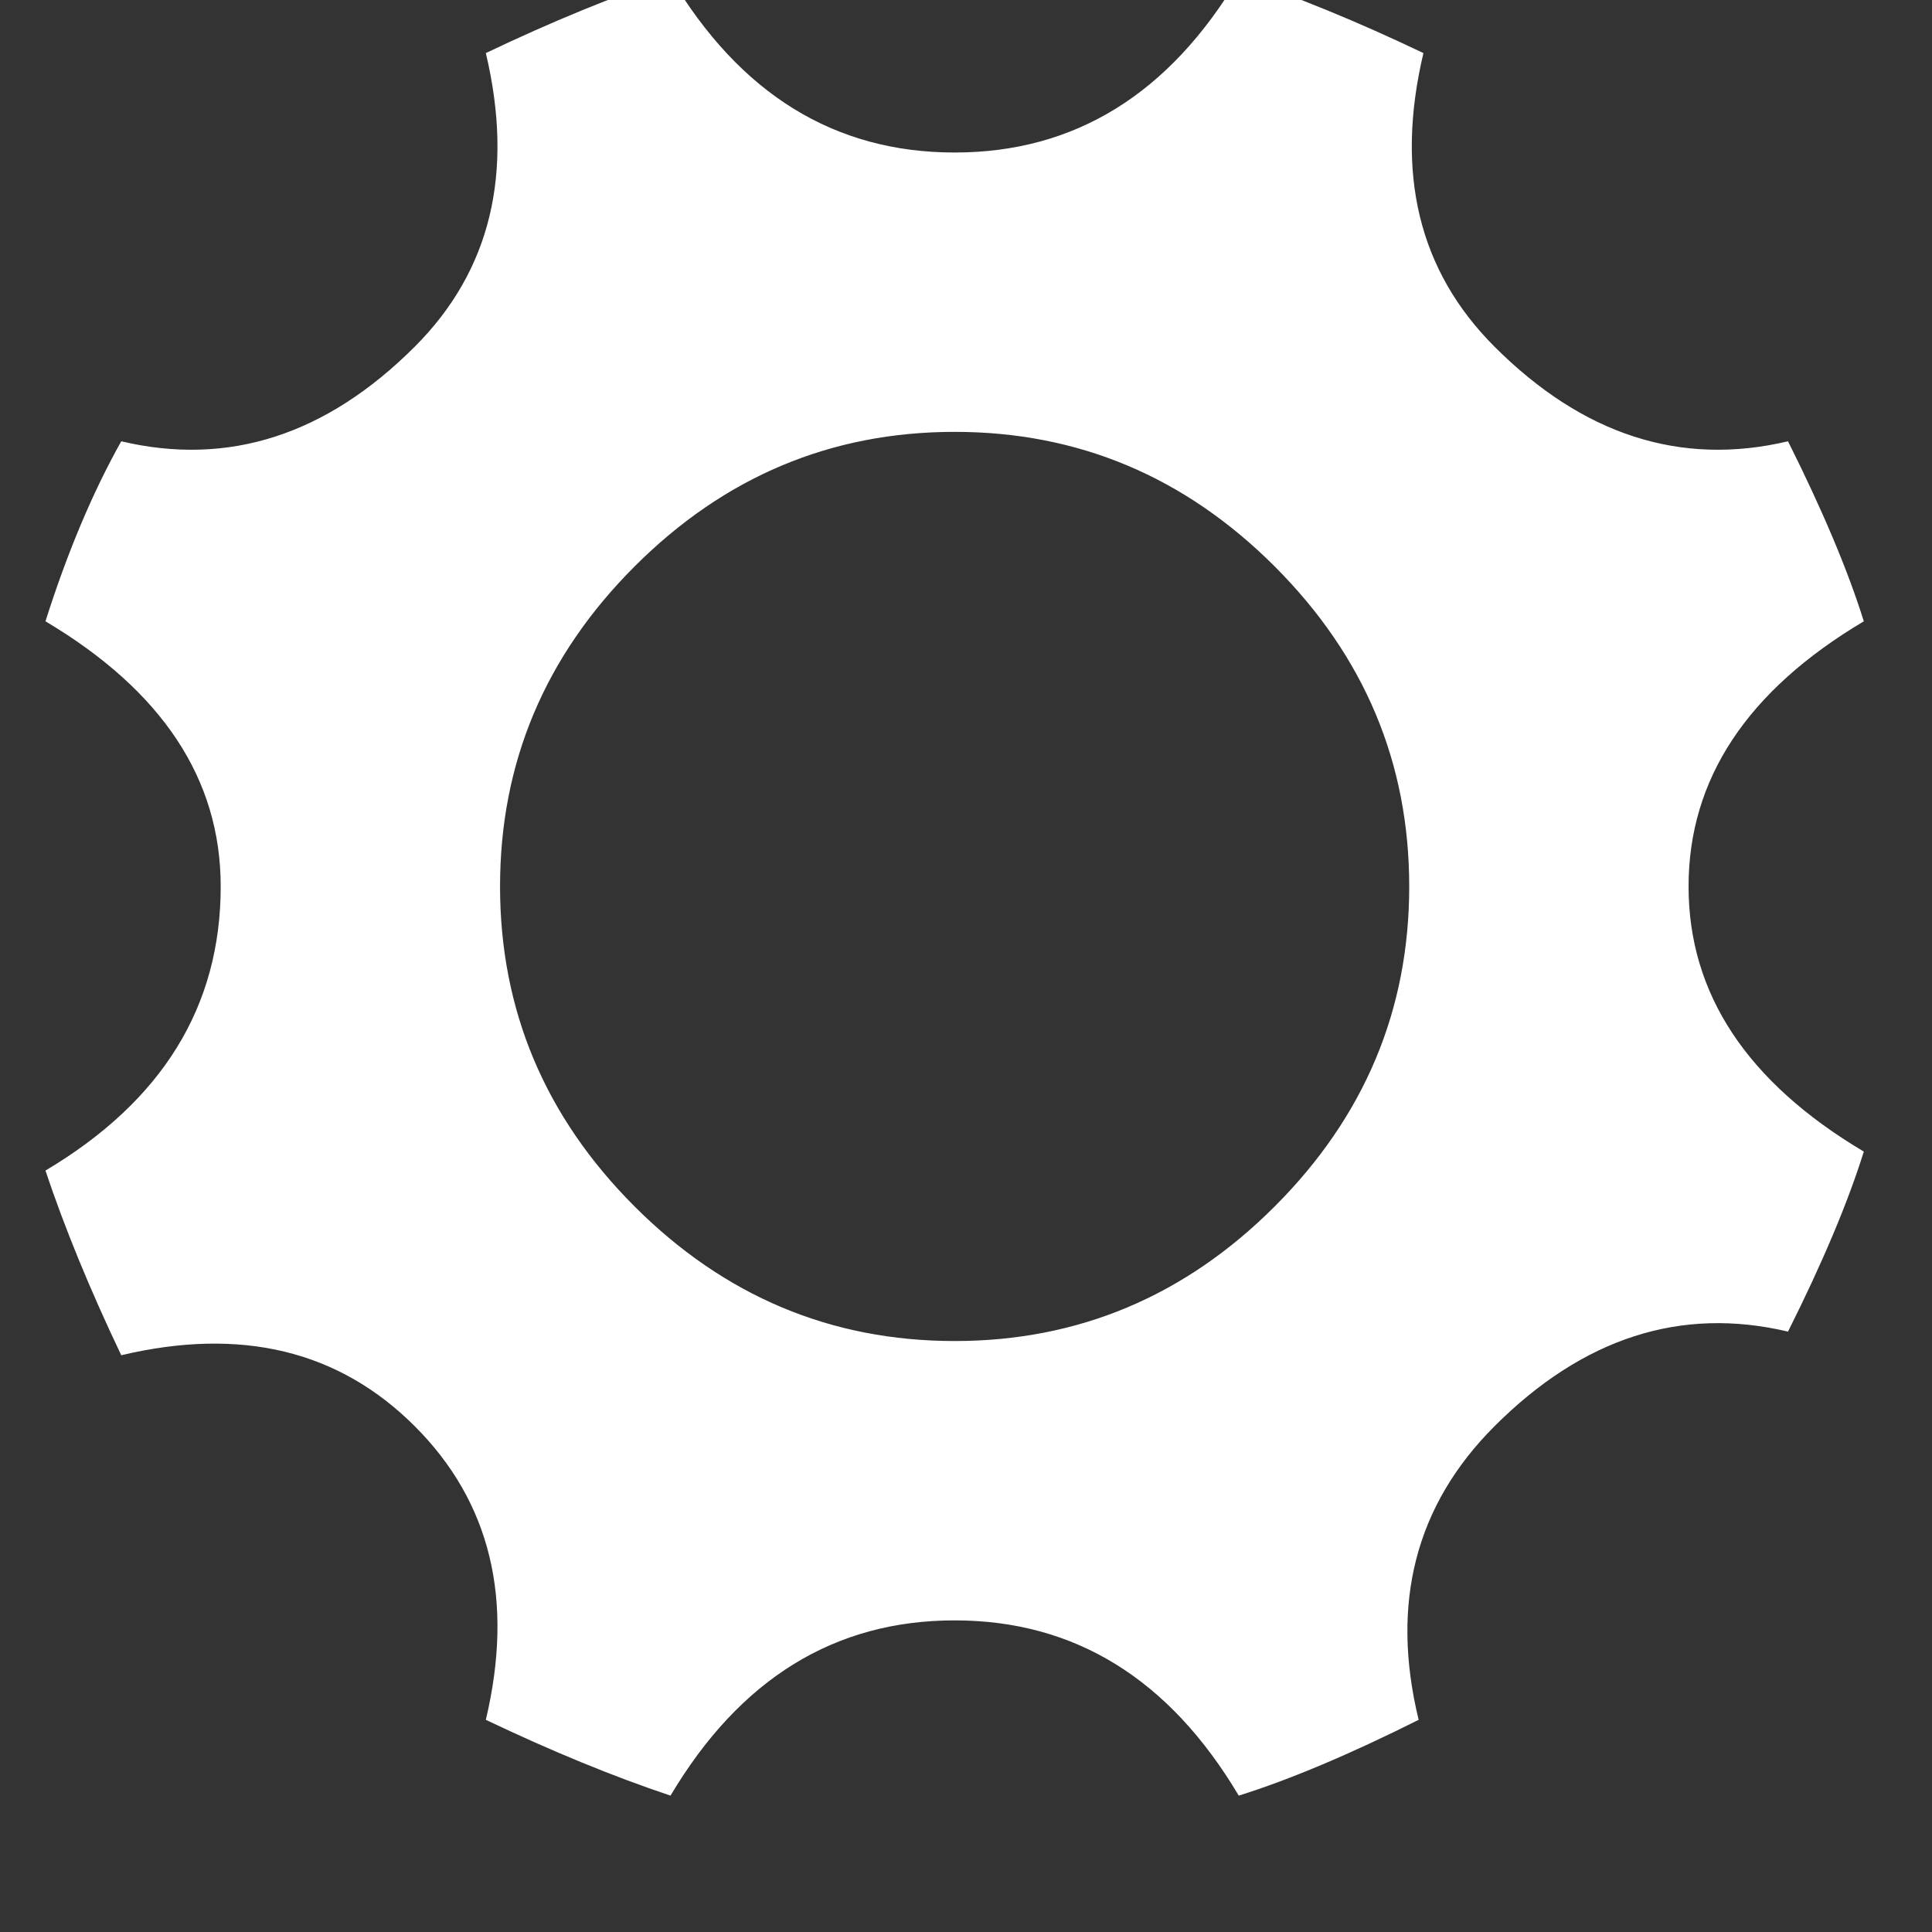 <?xml version="1.0" encoding="UTF-8"?>
<svg width="17px" height="17px" viewBox="0 0 17 17" version="1.1" xmlns="http://www.w3.org/2000/svg" xmlns:xlink="http://www.w3.org/1999/xlink">
    <rect x="0" y="0" width="17" height="17" fill="#333333" stroke="none"/>
    <title></title>
    <g id="Symbols" stroke="none" stroke-width="1" fill="none" fill-rule="evenodd">
        <g id="Dark-/Big/-Ac-Mode" transform="translate(-370, -18)" fill="#FFFFFF" fill-rule="nonzero">
            <path d="M380.9,33.8 C381.344,33.661 381.872,33.439 382.483,33.133 C382.233,32.106 382.456,31.244 383.15,30.55 C383.928,29.772 384.789,29.494 385.733,29.717 C386.039,29.106 386.261,28.578 386.4,28.133 C385.372,27.522 384.858,26.744 384.858,25.8 C384.858,24.856 385.372,24.078 386.4,23.467 C386.261,23.022 386.039,22.494 385.733,21.883 C384.789,22.106 383.928,21.828 383.15,21.05 C382.483,20.383 382.275,19.522 382.525,18.467 C381.942,18.189 381.4,17.967 380.9,17.8 C380.289,18.828 379.456,19.342 378.4,19.342 C377.344,19.342 376.511,18.828 375.9,17.8 C375.4,17.967 374.858,18.189 374.275,18.467 C374.525,19.522 374.317,20.383 373.65,21.05 C372.872,21.828 372.011,22.106 371.067,21.883 C370.817,22.328 370.594,22.856 370.4,23.467 C371.428,24.078 371.942,24.856 371.942,25.8 C371.942,26.856 371.428,27.689 370.4,28.3 C370.567,28.8 370.789,29.342 371.067,29.925 C372.122,29.675 372.983,29.883 373.65,30.55 C374.317,31.217 374.525,32.078 374.275,33.133 C374.858,33.411 375.4,33.633 375.9,33.8 C376.511,32.772 377.344,32.258 378.4,32.258 C379.456,32.258 380.289,32.772 380.9,33.8 Z M378.4,29.8 C377.312,29.8 376.373,29.405 375.584,28.616 C374.795,27.827 374.4,26.888 374.4,25.8 C374.4,24.712 374.795,23.773 375.584,22.984 C376.373,22.195 377.312,21.8 378.4,21.8 C379.488,21.8 380.427,22.195 381.216,22.984 C382.005,23.773 382.4,24.712 382.4,25.8 C382.4,26.888 382.005,27.827 381.216,28.616 C380.427,29.405 379.488,29.8 378.4,29.8 Z" id=""></path>
        </g>
    </g>
</svg>
